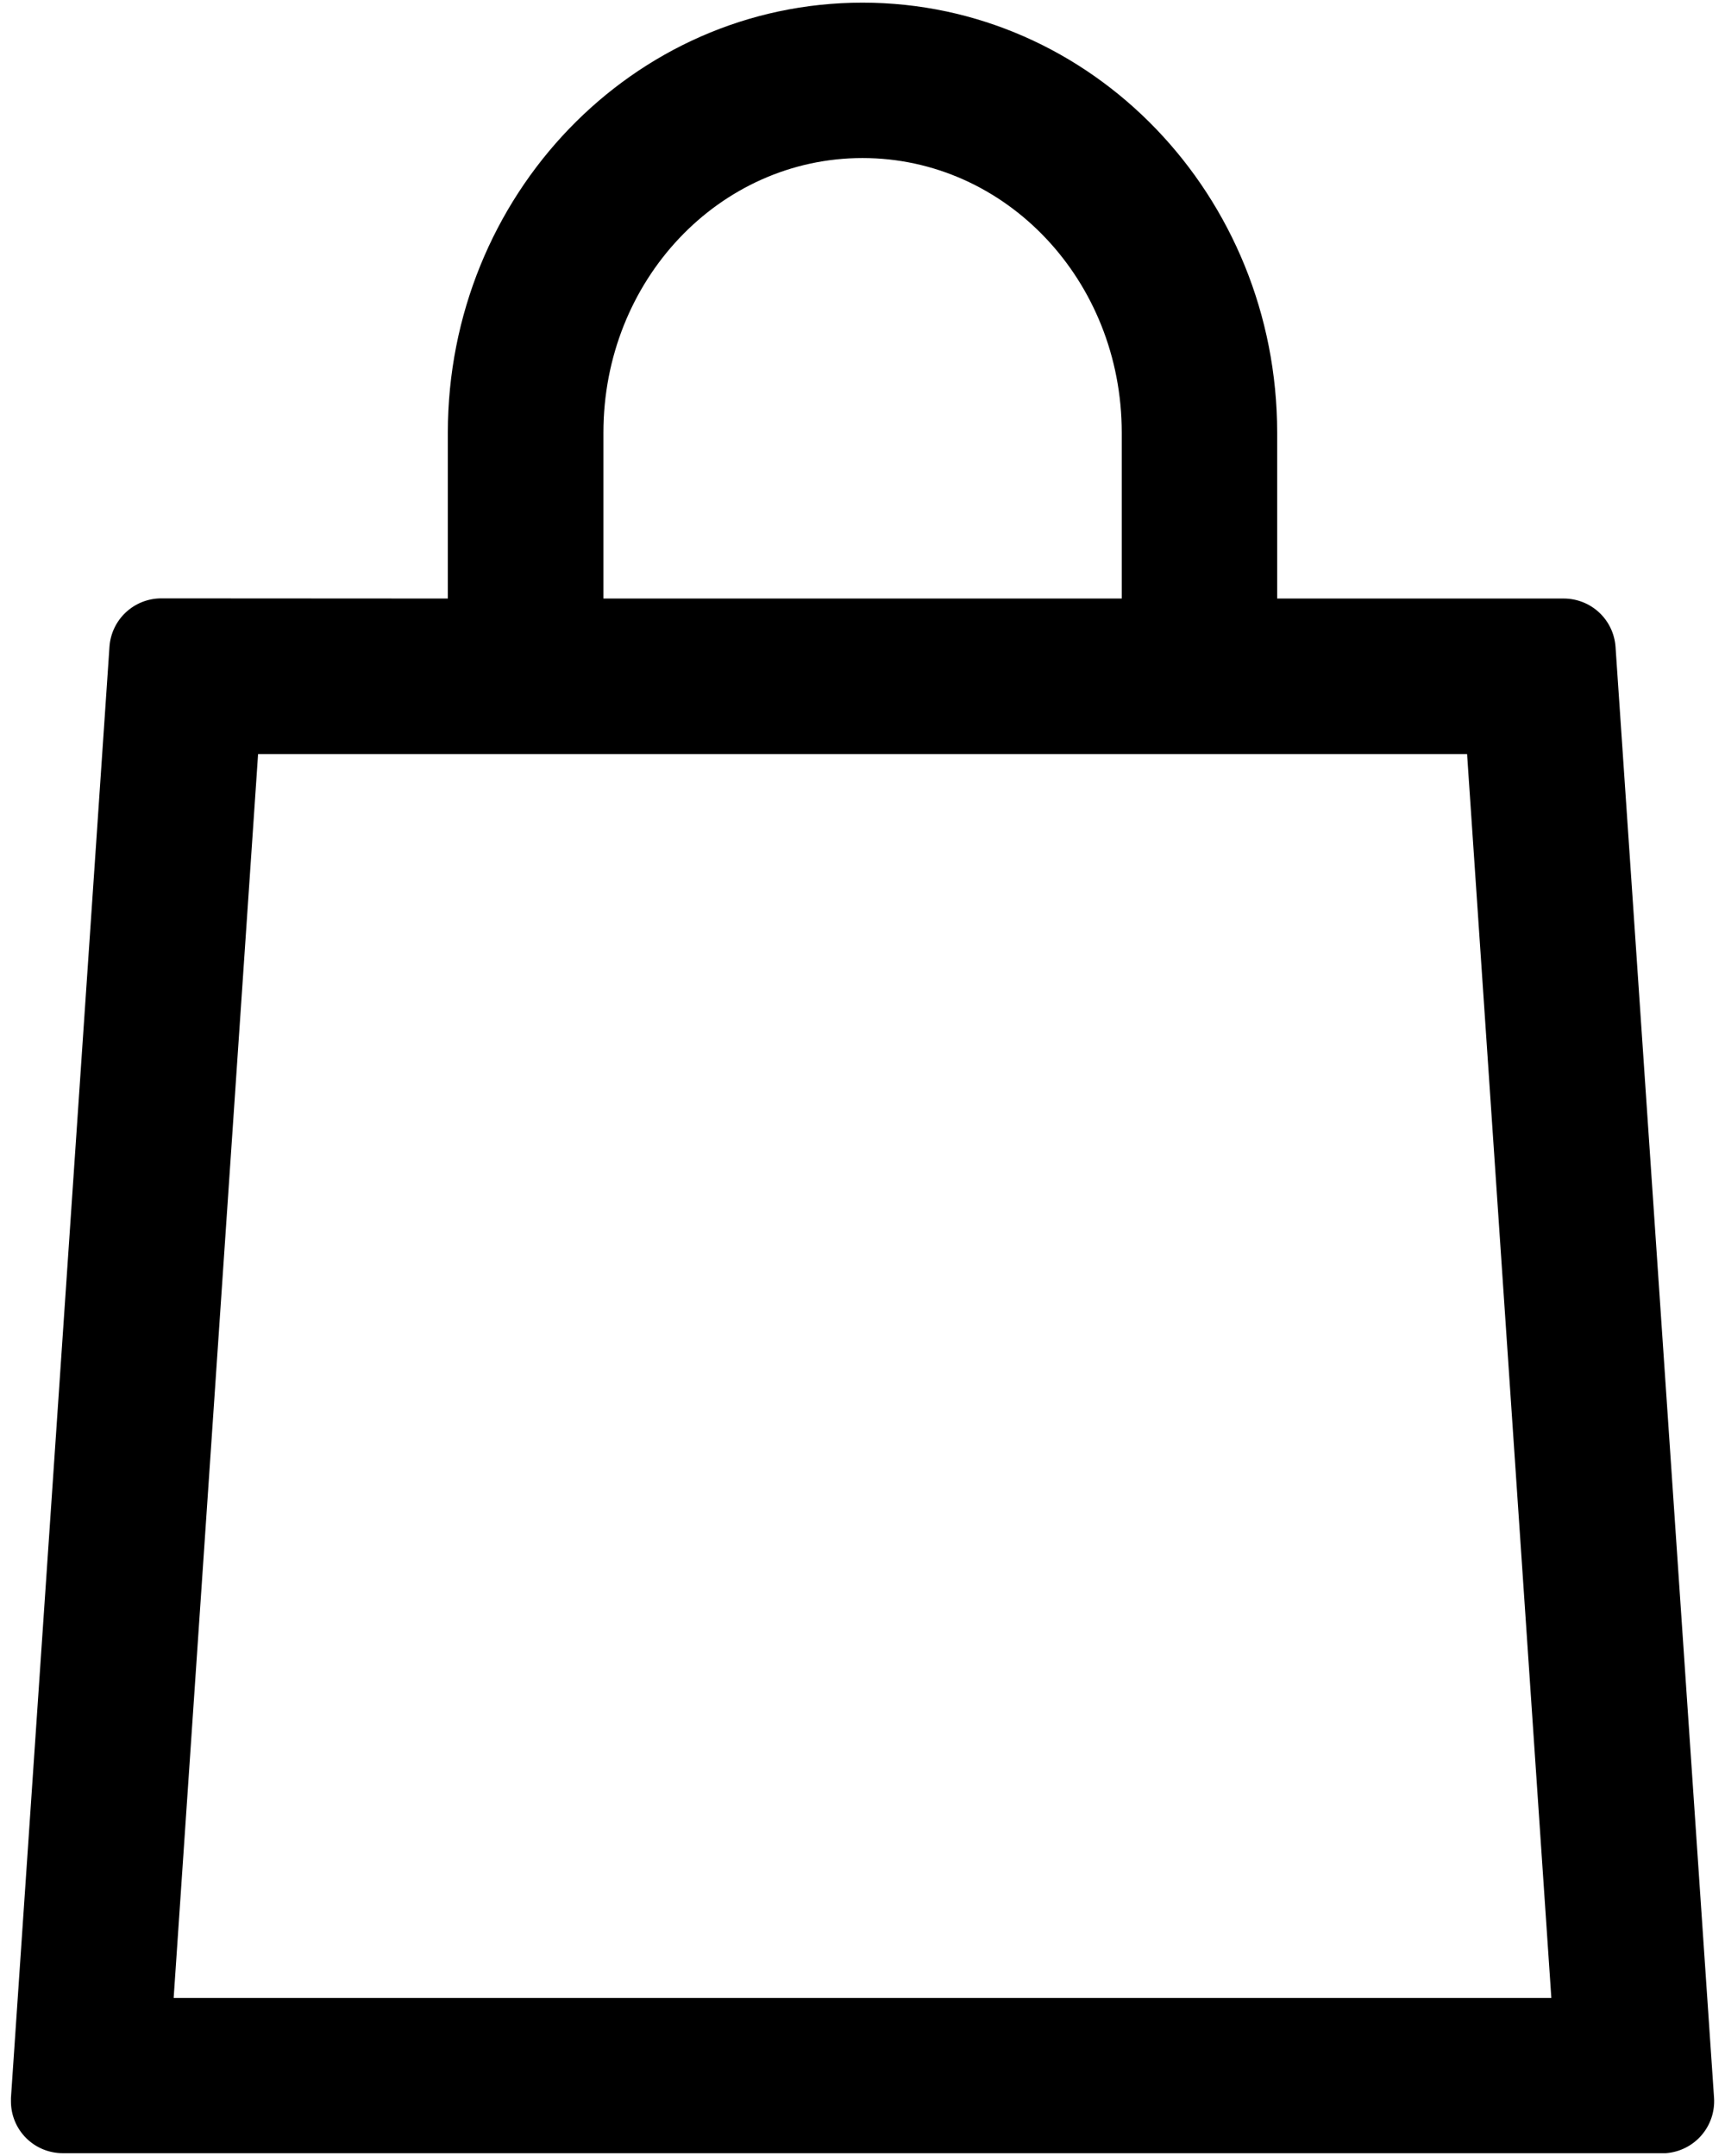 <svg width="104" height="130" viewBox="0 0 104 130" fill="none" xmlns="http://www.w3.org/2000/svg">
<path d="M27 36.09V26.09C27 11.81 38.15 0.16 52 0.16C65.85 0.16 77 11.81 77 26.09V36.09H94.28C95.072 36.091 95.834 36.391 96.413 36.931C96.992 37.471 97.344 38.211 97.4 39L103.34 126.5C103.392 127.327 103.116 128.141 102.571 128.764C102.026 129.388 101.256 129.771 100.43 129.83H3.78C2.953 129.83 2.159 129.501 1.574 128.916C0.989 128.331 0.66 127.538 0.66 126.71V126.5L6.6 39C6.653 38.209 7.005 37.467 7.584 36.925C8.164 36.383 8.927 36.081 9.72 36.08L27 36.09ZM36.38 36.09H67.63V26.09C67.63 16.9 60.63 9.53 52 9.53C43.37 9.53 36.38 16.9 36.38 26.09V36.09ZM10.47 120.47H93.53L88.45 45.47H15.56L10.47 120.47Z" fill="black"/>
</svg>